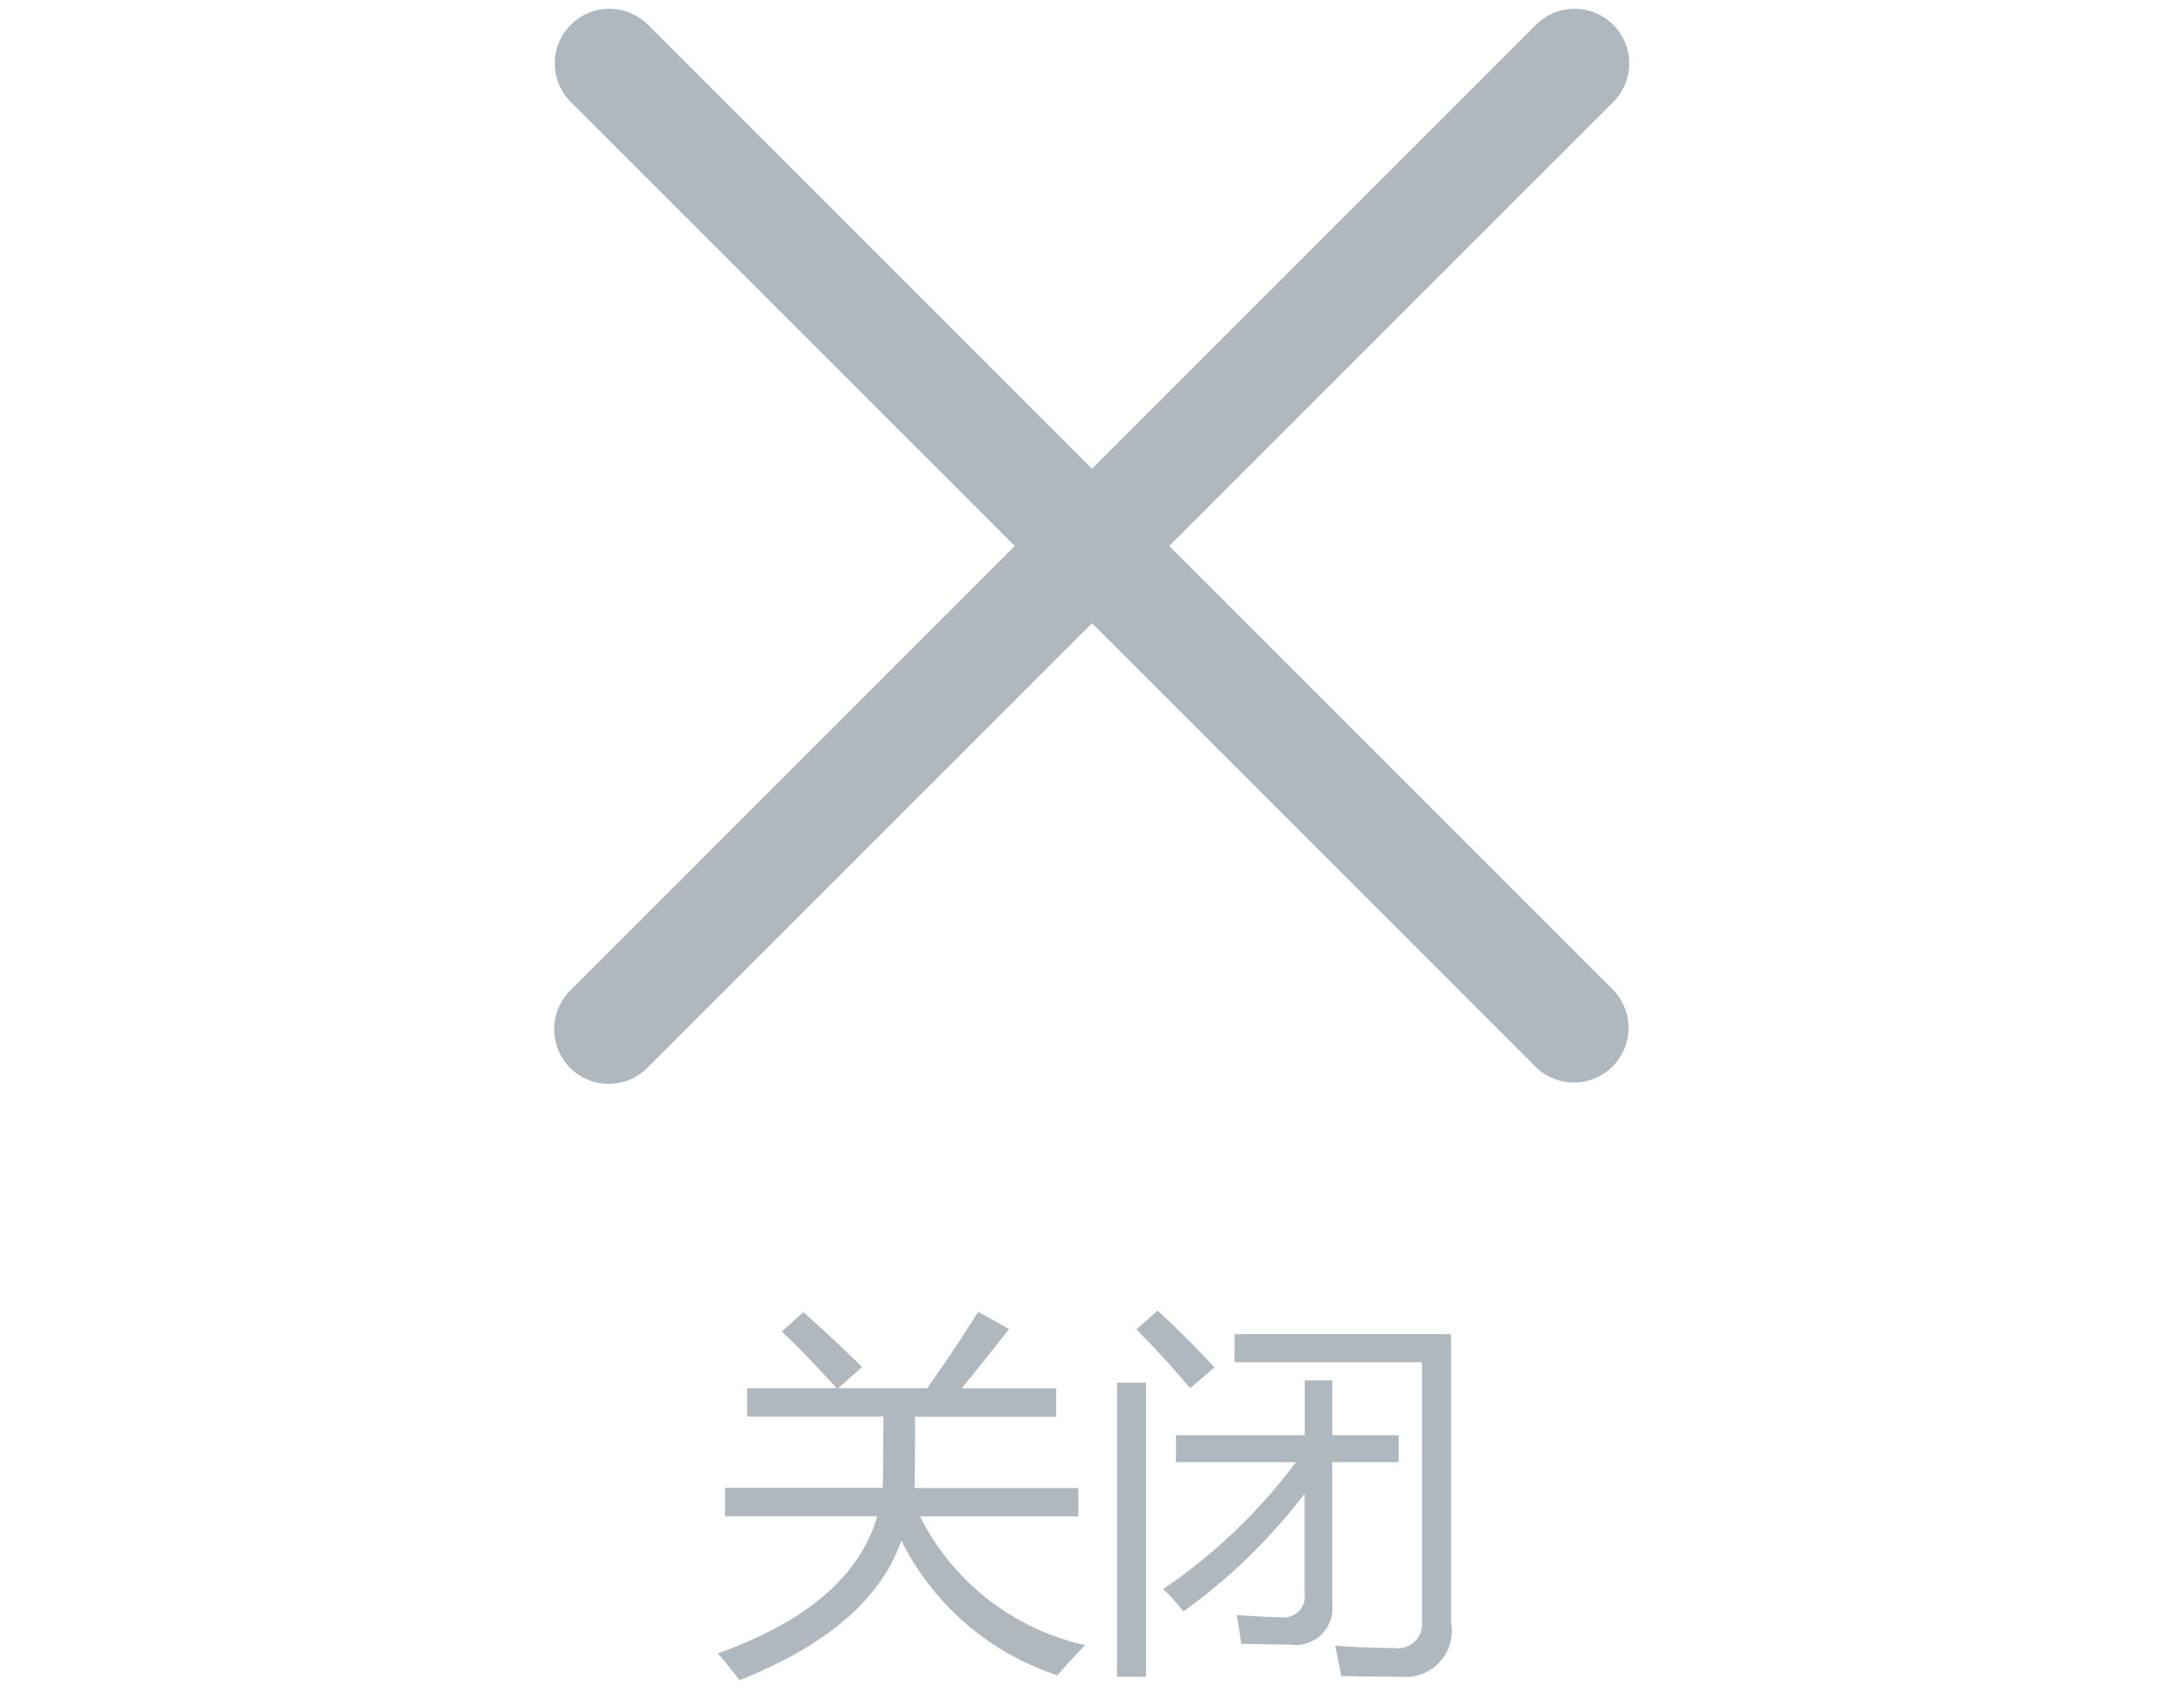<svg id="组_1" data-name="组 1" xmlns="http://www.w3.org/2000/svg" width="80" height="62" viewBox="0 0 80 62">
<defs>
    <style>
      .cls-1 {
        fill: #b0b8bf;
        fill-rule: evenodd;
      }
    </style>
  </defs>
  <path id="关闭" class="cls-1" d="M59.092,3.737L42.828,20,59.092,36.264a2,2,0,0,1-2.828,2.828L40,22.828,23.737,39.092a2,2,0,1,1-2.828-2.828L37.172,20,20.908,3.737A2,2,0,1,1,23.737.908L40,17.172,56.264,0.908A2,2,0,0,1,59.092,3.737ZM32.132,55.542H26.56V54.5h5.77q0.027-.294.027-2.611h-4.99V50.853h3.281q-1.176-1.292-2.01-2.078l0.793-.711q1.176,1.053,2.146,2.01l-0.875.779h3.261q1.059-1.5,1.866-2.8l1.135,0.629q-0.943,1.2-1.736,2.174h3.459v1.039H33.519q0,2.01-.02,2.611h6v1.039h-5.8a8.937,8.937,0,0,0,6.05,4.717q-0.561.574-1.012,1.107a9.806,9.806,0,0,1-5.722-4.935q-1.114,3.2-5.927,5.113-0.355-.465-0.793-0.984Q31.188,58.816,32.132,55.542Zm9.851,5.879H40.916V50.648h1.066V61.421Zm0.424-13.412q1.149,1.066,2.078,2.078l-0.889.766q-0.957-1.135-1.969-2.16Zm0.67,5.551V52.575h4.717v-2.01H48.8v2.01h2.434V53.56H48.8v5.182a1.348,1.348,0,0,1-1.545,1.5q-0.561,0-1.791-.027-0.082-.629-0.164-1.053,1.025,0.068,1.641.082a0.769,0.769,0,0,0,.848-0.875V54.708a20.655,20.655,0,0,1-4.443,4.32,7.5,7.5,0,0,0-.738-0.82,20.169,20.169,0,0,0,4.86-4.648h-4.4Zm9.01,5.824V49.9H45.223V48.87h7.93V59.439a1.689,1.689,0,0,1-1.832,1.982q-0.916,0-2.2-.027-0.055-.41-0.219-1.108,1.135,0.082,2.16.082A0.889,0.889,0,0,0,52.086,59.384Z"/>
</svg>